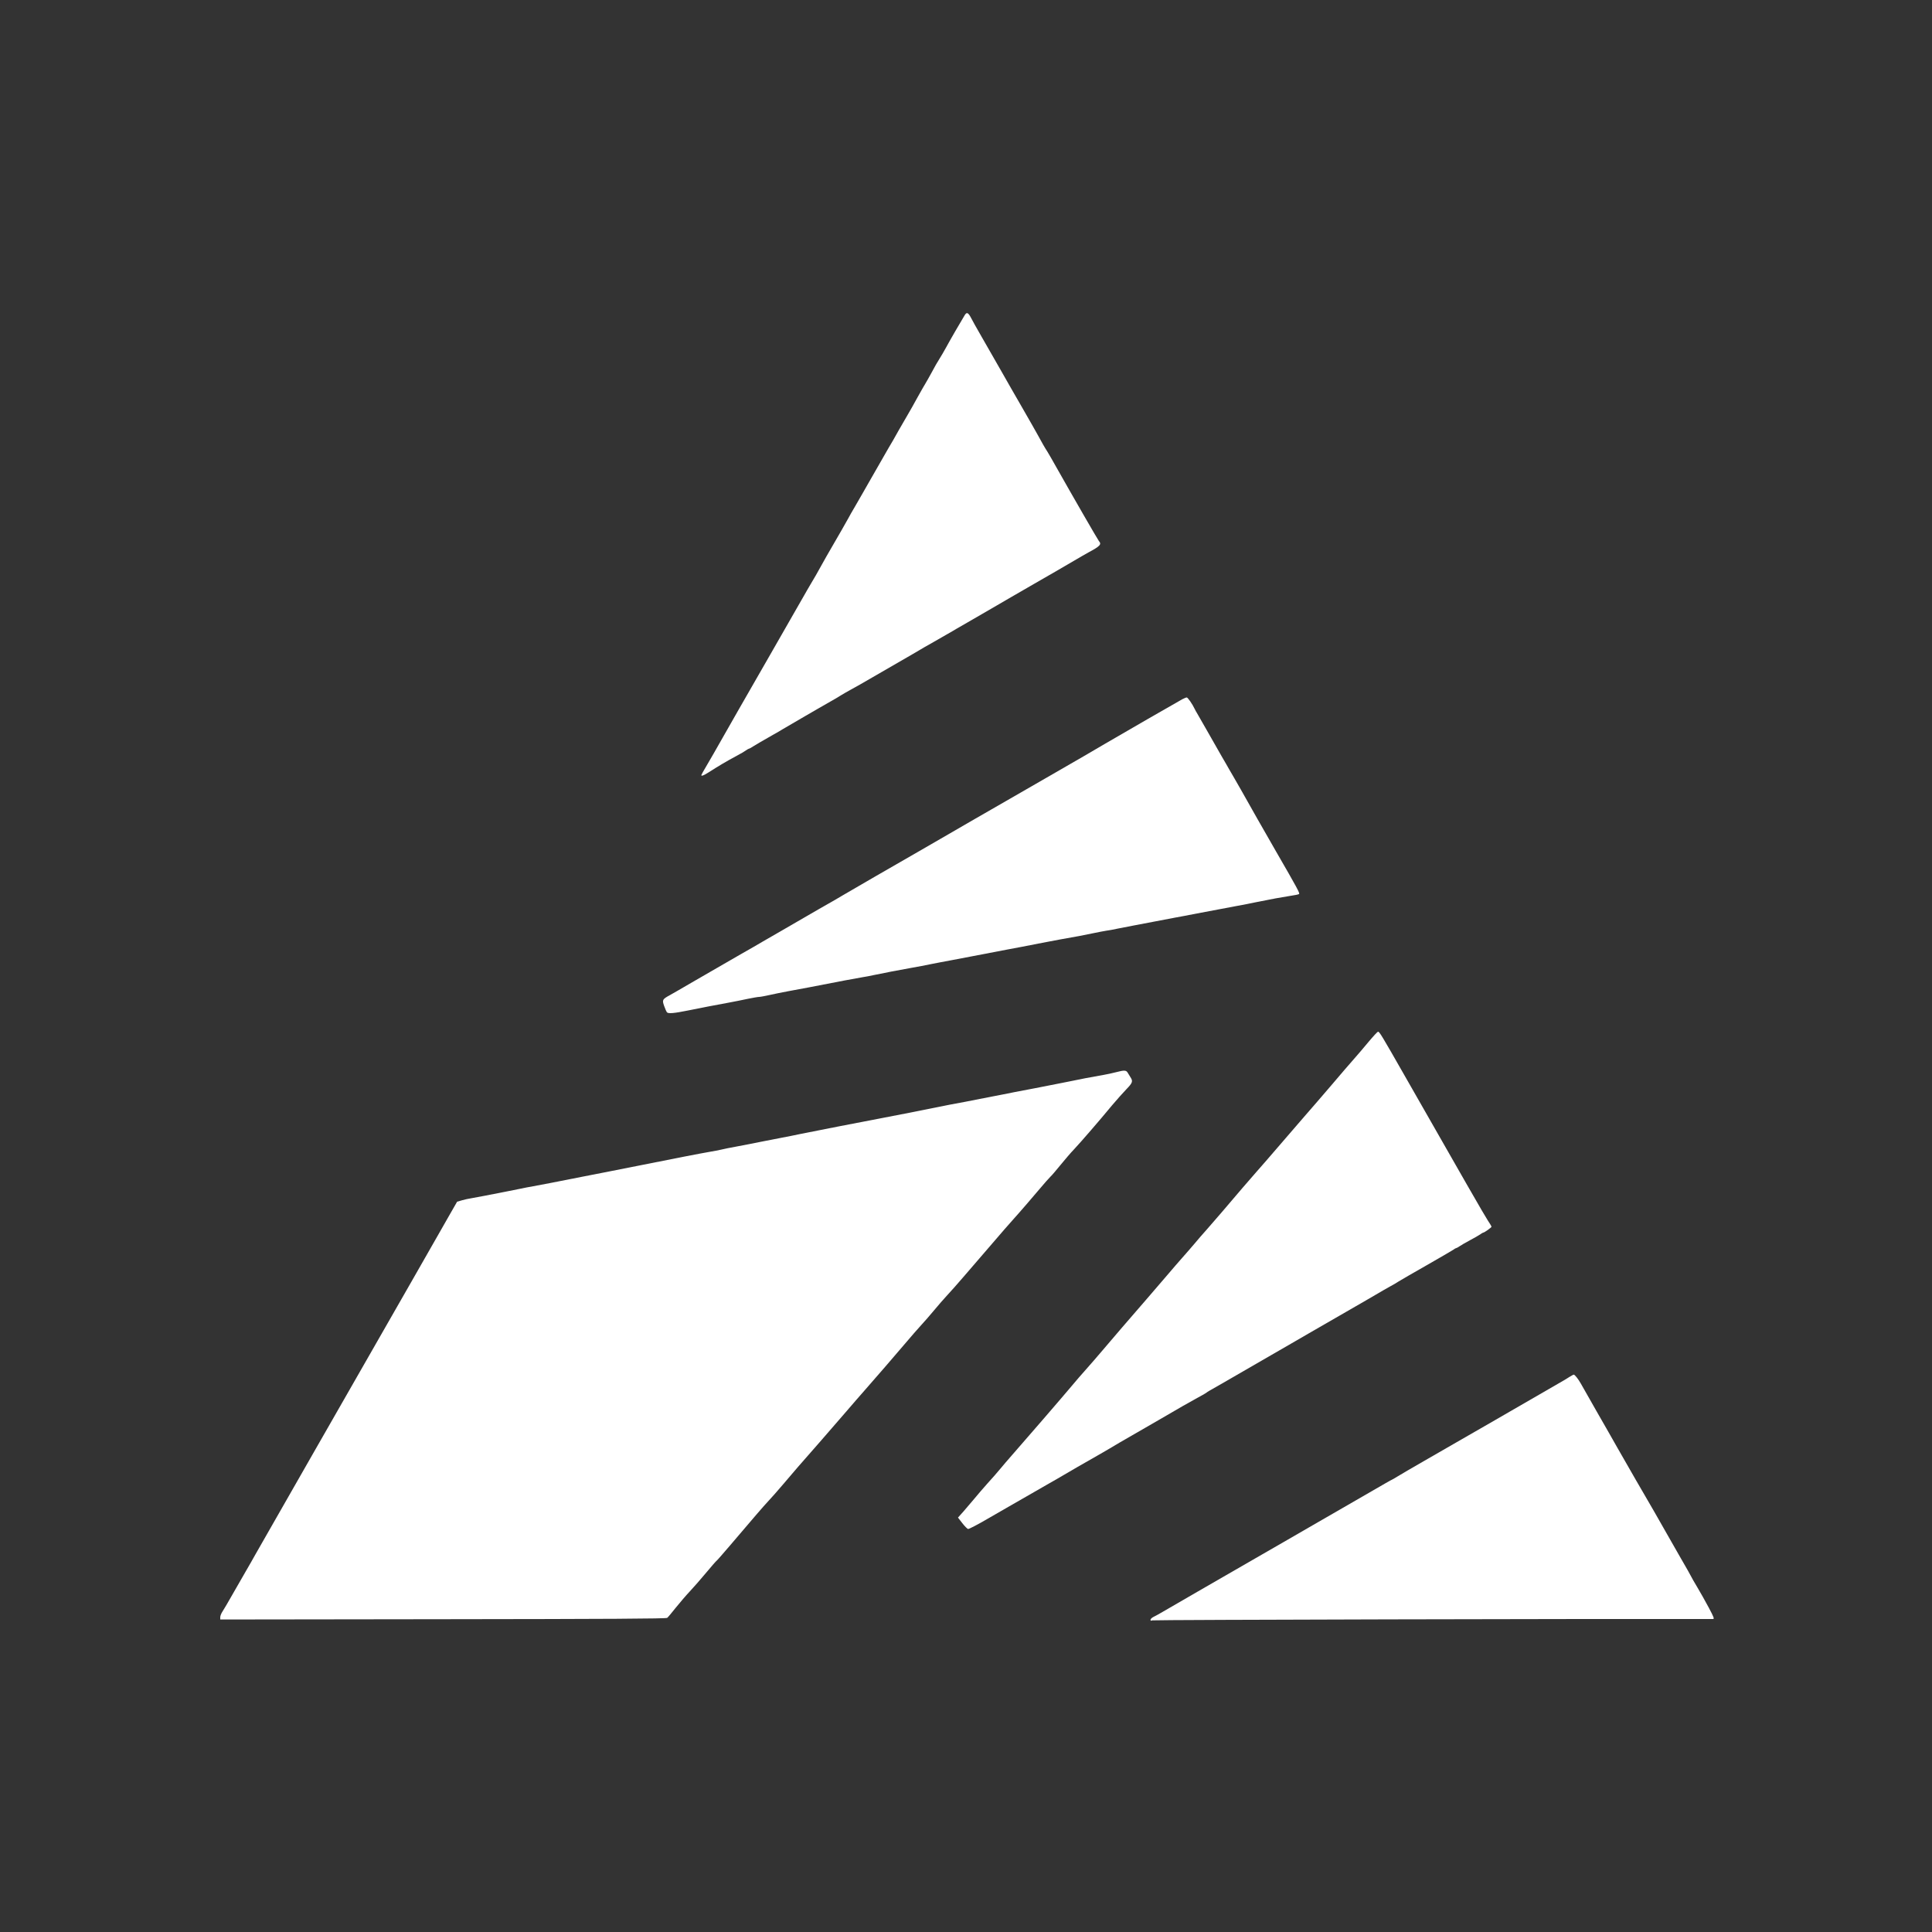 <?xml version="1.0" standalone="no"?>
<!DOCTYPE svg PUBLIC "-//W3C//DTD SVG 20010904//EN"
 "http://www.w3.org/TR/2001/REC-SVG-20010904/DTD/svg10.dtd">
<svg version="1.0" xmlns="http://www.w3.org/2000/svg"
 width="2000pt" height="2000pt" viewBox="0 0 2000 2000"
 preserveAspectRatio="xMidYMid meet">
<rect x="0" y="0" width="2000" height="2000" fill="#333333" stroke="none"/>
<g transform="translate(0,2000) scale(0.1,-0.1)"
fill="#fff" stroke="none">
<path d="M9987 16738 c-34 -55 -158 -269 -192 -333 -21 -38 -52 -92 -70 -120
-18 -27 -54 -90 -80 -140 -27 -49 -56 -101 -65 -115 -9 -14 -45 -77 -80 -140
-34 -63 -84 -151 -110 -195 -26 -44 -64 -109 -84 -145 -20 -36 -48 -85 -62
-110 -15 -25 -35 -60 -46 -78 -32 -57 -92 -162 -173 -302 -43 -74 -88 -153
-100 -175 -12 -22 -45 -78 -72 -125 -28 -47 -61 -105 -74 -130 -14 -25 -43
-76 -65 -115 -114 -195 -217 -376 -268 -470 -6 -11 -30 -51 -53 -90 -23 -38
-54 -93 -70 -121 -35 -63 -661 -1153 -673 -1174 -5 -8 -73 -127 -151 -265 -78
-137 -163 -287 -190 -331 -27 -45 -49 -85 -49 -88 0 -13 24 -4 73 27 105 67
176 110 297 175 36 19 77 43 92 54 14 10 29 18 32 18 4 0 25 11 47 26 22 14
55 33 72 43 18 10 73 42 122 70 50 28 97 55 105 61 8 5 62 37 120 70 58 33
112 65 120 70 8 5 71 41 140 81 187 107 186 106 227 132 21 13 66 39 101 58
34 19 78 43 97 54 27 16 260 151 540 312 17 10 50 30 75 44 25 15 62 37 83 48
20 12 52 30 70 40 17 10 73 42 122 70 50 28 97 56 105 61 8 5 85 49 170 98 85
50 196 114 245 142 50 29 104 60 120 70 17 9 75 43 130 75 55 32 118 69 140
81 37 20 416 240 495 287 19 11 49 28 65 37 124 66 141 85 111 119 -12 14
-268 458 -444 770 -35 63 -75 132 -88 153 -31 48 -58 96 -97 168 -16 30 -91
161 -165 290 -75 129 -170 296 -212 370 -77 136 -124 218 -209 365 -72 125
-78 137 -108 193 -30 57 -45 64 -66 30z"/>
<path d="M12240 12762 c-41 -22 -635 -364 -800 -461 -144 -85 -235 -138 -685
-397 -198 -114 -421 -242 -495 -285 -74 -42 -164 -94 -200 -115 -36 -20 -146
-85 -245 -142 -99 -58 -241 -140 -315 -182 -199 -114 -707 -407 -770 -445 -30
-18 -71 -42 -90 -53 -19 -10 -96 -54 -170 -97 -74 -43 -247 -143 -385 -223
-137 -79 -266 -153 -285 -165 -19 -11 -80 -46 -135 -77 -105 -60 -164 -94
-485 -280 -107 -63 -218 -126 -246 -142 -77 -42 -81 -49 -59 -111 10 -29 23
-58 29 -66 12 -16 73 -11 216 18 143 29 292 58 420 81 63 12 156 30 205 41 50
10 100 19 113 19 12 0 60 9 105 19 45 10 136 29 202 41 66 12 163 30 215 40
274 54 503 97 555 105 22 3 69 12 105 20 104 22 266 53 390 75 63 11 158 29
210 40 52 10 147 29 210 40 63 12 160 30 215 41 90 17 181 34 360 69 33 6 105
20 160 30 55 11 147 28 205 40 108 21 264 50 380 70 36 7 103 20 150 30 47 10
105 21 130 25 25 3 74 12 110 20 36 7 117 23 180 35 63 12 158 30 210 40 52
10 147 28 210 40 63 11 149 28 190 36 147 28 327 62 445 84 66 12 161 30 210
41 164 33 255 50 346 64 50 7 93 16 97 20 9 9 -19 61 -238 440 -72 124 -327
572 -364 640 -16 28 -45 79 -66 115 -21 36 -47 81 -58 100 -11 19 -44 78 -75
130 -30 52 -98 172 -151 265 -53 94 -101 177 -106 185 -6 8 -15 26 -22 40 -24
51 -72 120 -83 120 -6 0 -26 -8 -45 -18z"/>
<path d="M14170 9218 c-47 -57 -117 -139 -156 -183 -39 -44 -142 -163 -228
-265 -87 -102 -215 -250 -285 -330 -69 -80 -191 -222 -271 -314 -80 -93 -181
-210 -225 -259 -44 -50 -109 -125 -145 -167 -151 -178 -290 -340 -365 -425
-44 -49 -103 -117 -130 -150 -28 -33 -84 -98 -126 -145 -42 -47 -102 -117
-135 -156 -32 -38 -140 -164 -239 -278 -206 -237 -308 -356 -450 -523 -55 -65
-134 -156 -176 -203 -42 -47 -105 -119 -140 -162 -75 -90 -522 -608 -624 -723
-39 -44 -93 -107 -120 -140 -27 -33 -87 -102 -134 -153 -46 -52 -107 -122
-135 -157 -28 -34 -78 -92 -110 -129 l-59 -66 45 -58 c24 -31 51 -58 59 -60 9
-2 99 45 200 104 101 58 202 116 224 129 37 21 203 116 270 155 17 10 71 41
120 69 50 28 97 55 105 60 33 21 389 226 440 254 30 17 75 43 100 58 50 31 67
41 515 299 119 69 231 134 248 144 18 11 77 44 132 74 55 30 107 59 115 66 16
12 18 13 145 85 44 25 88 50 97 56 50 29 587 339 682 394 61 35 123 71 138 80
15 9 156 90 314 181 255 147 330 190 454 263 19 11 54 30 76 43 23 12 59 33
80 47 22 14 152 89 289 167 138 79 262 151 277 161 14 11 29 19 33 19 4 0 19
8 33 18 15 11 63 38 107 62 44 23 92 51 107 61 14 11 29 19 32 19 12 0 86 53
86 61 0 4 -17 34 -39 66 -35 53 -254 435 -863 1503 -239 419 -258 450 -273
450 -5 0 -48 -46 -95 -102z"/>
<path d="M11555 8901 c-38 -10 -99 -23 -135 -29 -96 -16 -256 -47 -420 -81
-80 -16 -208 -41 -285 -56 -77 -14 -171 -33 -210 -40 -38 -8 -97 -20 -130 -26
-33 -6 -100 -19 -150 -29 -180 -36 -312 -61 -390 -75 -44 -8 -109 -21 -145
-29 -36 -8 -162 -33 -280 -56 -118 -23 -258 -50 -310 -60 -52 -10 -237 -46
-410 -79 -173 -34 -355 -70 -405 -80 -49 -11 -142 -29 -205 -41 -63 -12 -155
-30 -205 -40 -49 -10 -153 -31 -230 -45 -77 -14 -158 -30 -180 -36 -22 -5 -76
-16 -120 -23 -89 -15 -376 -71 -700 -136 -113 -23 -269 -53 -405 -80 -58 -11
-150 -29 -205 -40 -273 -54 -456 -90 -515 -100 -36 -6 -94 -17 -130 -25 -36
-7 -112 -23 -170 -34 -58 -11 -150 -29 -205 -40 -55 -11 -118 -22 -140 -26
-22 -3 -63 -12 -91 -20 l-52 -15 -90 -157 c-49 -87 -99 -174 -110 -193 -10
-19 -135 -237 -277 -485 -551 -961 -1570 -2744 -1613 -2820 -24 -44 -68 -120
-97 -170 -29 -49 -89 -155 -135 -235 -45 -80 -93 -161 -106 -181 -13 -19 -24
-46 -24 -60 l0 -24 2307 3 c1705 2 2310 5 2320 14 8 6 48 54 90 107 43 53 107
128 143 166 37 39 112 125 168 192 56 67 106 125 112 128 5 3 63 70 130 148
251 295 353 414 403 467 29 30 96 107 150 170 53 63 125 147 159 186 156 177
277 316 482 553 77 90 173 200 211 243 103 117 311 357 422 488 53 63 124 144
157 180 34 36 94 106 135 155 41 50 102 119 135 155 34 36 111 123 171 193
285 331 346 402 425 493 47 53 115 131 153 173 37 42 121 139 186 216 65 78
127 147 136 155 10 8 54 60 99 115 45 55 110 132 147 170 73 78 258 292 392
454 49 58 116 133 148 166 63 65 69 82 42 123 -10 15 -23 36 -29 47 -15 27
-36 28 -119 6z"/>
<path d="M16250 5748 c-19 -12 -44 -27 -55 -34 -57 -33 -560 -324 -765 -442
-129 -74 -291 -167 -360 -207 -69 -40 -217 -125 -330 -190 -113 -65 -234 -135
-269 -157 -34 -21 -64 -38 -66 -38 -3 0 -52 -28 -375 -215 -69 -40 -242 -140
-385 -222 -143 -82 -305 -176 -360 -208 -122 -71 -128 -74 -290 -167 -71 -41
-206 -119 -300 -173 -93 -54 -228 -132 -300 -173 -198 -114 -305 -176 -361
-209 -28 -17 -67 -38 -87 -48 -20 -9 -37 -24 -37 -32 0 -11 5 -13 18 -7 12 6
4612 17 5805 14 16 0 8 20 -44 118 -34 64 -89 161 -121 215 -32 53 -58 99 -58
101 0 3 -59 107 -132 233 -72 125 -145 253 -162 284 -17 31 -60 105 -94 165
-119 204 -260 448 -380 659 -43 77 -140 246 -214 375 -74 129 -147 258 -162
285 -27 49 -64 95 -75 95 -3 0 -22 -10 -41 -22z"/>
</g>
</svg>
